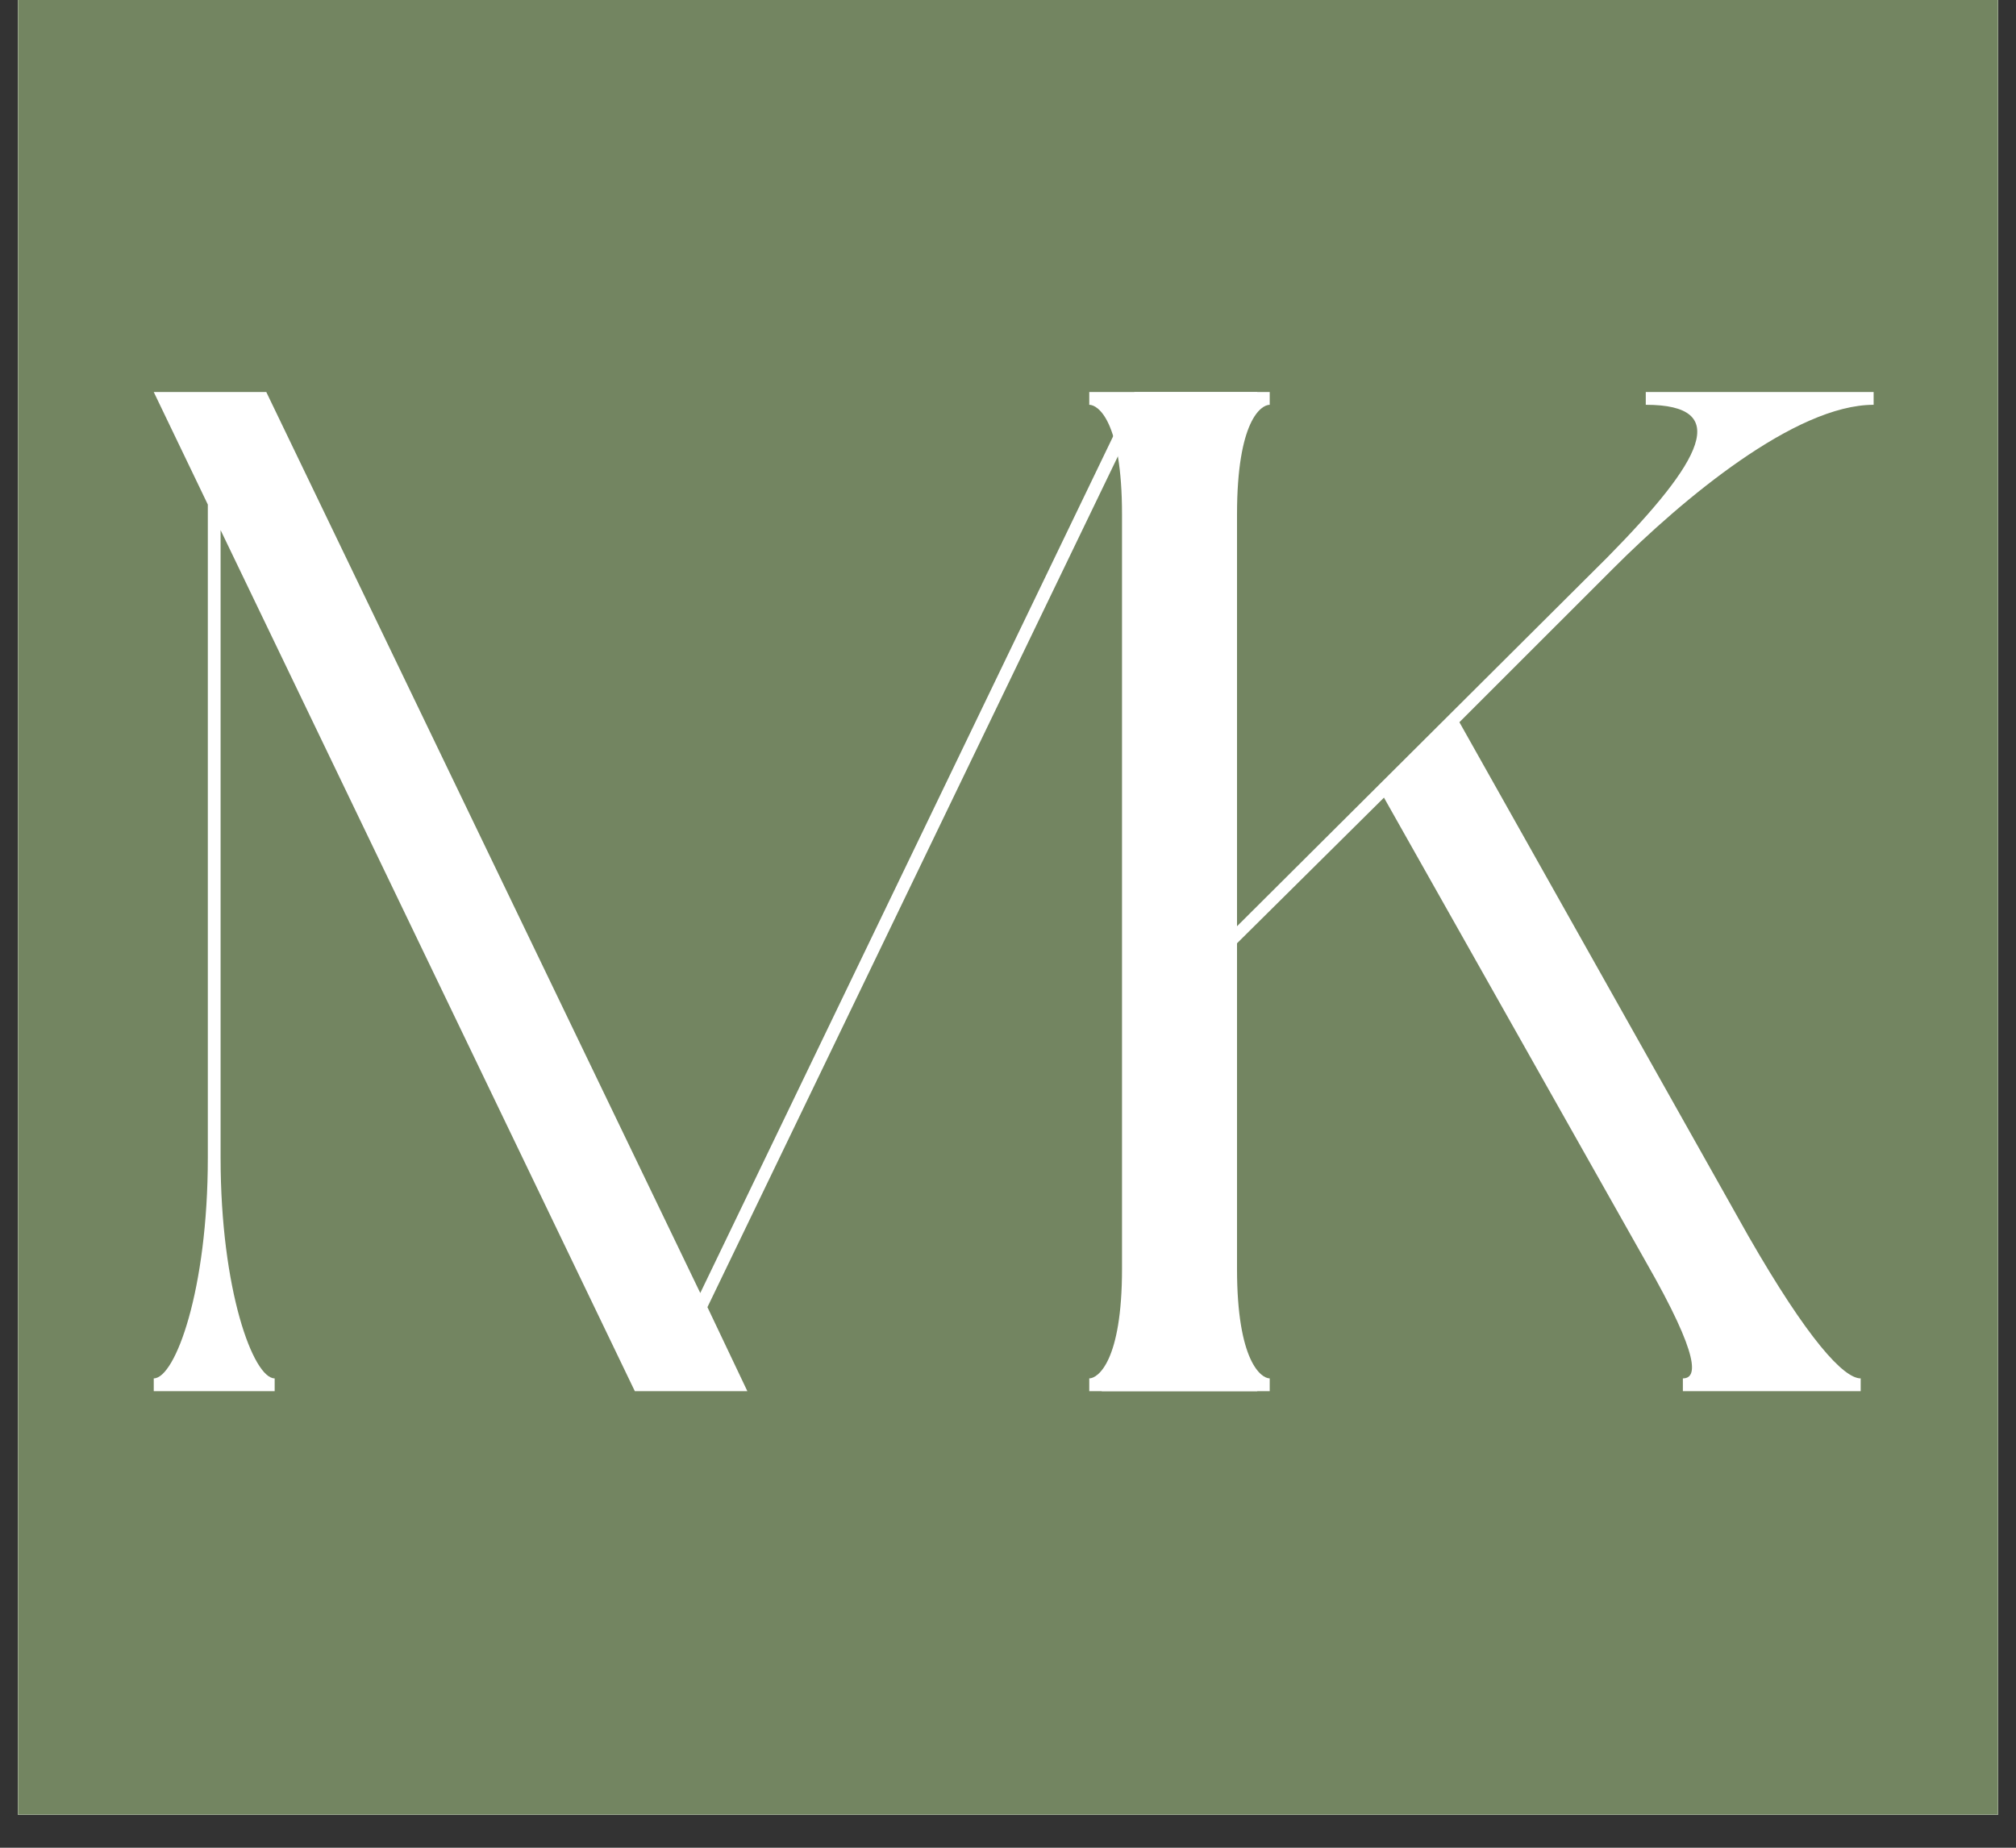 <svg xmlns="http://www.w3.org/2000/svg" xmlns:xlink="http://www.w3.org/1999/xlink" width="60" zoomAndPan="magnify" viewBox="0 0 45 41.25" height="55" preserveAspectRatio="xMidYMid meet" version="1.0"><rect x="0" y="0" width="45" height="41.25" fill="#333333" stroke="none"/><defs><g/><clipPath id="996a43a1b2"><path d="M 0.402 0 L 44.598 0 L 44.598 40.512 L 0.402 40.512 Z M 0.402 0 " clip-rule="nonzero"/></clipPath></defs><g clip-path="url(#996a43a1b2)"><path fill="#ffffff" d="M 0.402 0 L 44.598 0 L 44.598 47.879 L 0.402 47.879 Z M 0.402 0 " fill-opacity="1" fill-rule="nonzero"/><path fill="#ffffff" d="M 0.402 0 L 44.598 0 L 44.598 40.512 L 0.402 40.512 Z M 0.402 0 " fill-opacity="1" fill-rule="nonzero"/><path fill="#738561" d="M 0.402 0 L 44.598 0 L 44.598 40.512 L 0.402 40.512 Z M 0.402 0 " fill-opacity="1" fill-rule="nonzero"/></g><g fill="#ffffff" fill-opacity="1"><g transform="translate(2.479, 31.057)"><g><path d="M 22.844 -22.305 L 13.152 -2.191 L 3.465 -22.305 L 0.953 -22.305 L 2.16 -19.793 L 2.16 -5.211 C 2.16 -2.254 1.43 -0.285 0.953 -0.285 L 0.953 0 L 3.652 0 L 3.652 -0.285 C 3.176 -0.285 2.445 -2.254 2.445 -5.211 L 2.445 -19.223 L 11.691 0 L 14.203 0 L 13.312 -1.875 L 22.844 -21.637 L 22.844 -2.73 C 22.844 -0.668 22.305 -0.285 22.113 -0.285 L 22.113 0 L 25.863 0 L 25.863 -0.285 C 25.672 -0.285 25.133 -0.668 25.133 -2.73 L 25.133 -19.57 C 25.133 -21.668 25.672 -22.02 25.863 -22.02 L 25.863 -22.305 Z M 22.844 -22.305 "/></g></g></g><g fill="#ffffff" fill-opacity="1"><g transform="translate(23.361, 31.057)"><g><path d="M 9.215 -14.934 L 12.645 -18.363 C 14.203 -19.922 16.711 -22.02 18.461 -22.02 L 18.461 -22.305 L 13.375 -22.305 L 13.375 -22.02 C 15.312 -22.02 14.648 -20.777 12.52 -18.617 L 3.941 -10.07 L 3.941 -19.57 C 3.941 -21.668 4.48 -22.02 4.703 -22.02 L 4.703 -22.305 L 0.953 -22.305 L 0.953 -22.02 C 1.145 -22.02 1.684 -21.668 1.684 -19.57 L 1.684 -2.73 C 1.684 -0.668 1.145 -0.285 0.953 -0.285 L 0.953 0 L 4.703 0 L 4.703 -0.285 C 4.48 -0.285 3.941 -0.668 3.941 -2.73 L 3.941 -9.691 L 7.531 -13.25 L 13.375 -2.891 C 14.613 -0.73 14.52 -0.285 14.203 -0.285 L 14.203 0 L 18.172 0 L 18.172 -0.285 C 17.793 -0.285 16.996 -1.145 15.664 -3.465 Z M 9.215 -14.934 "/></g></g></g></svg>